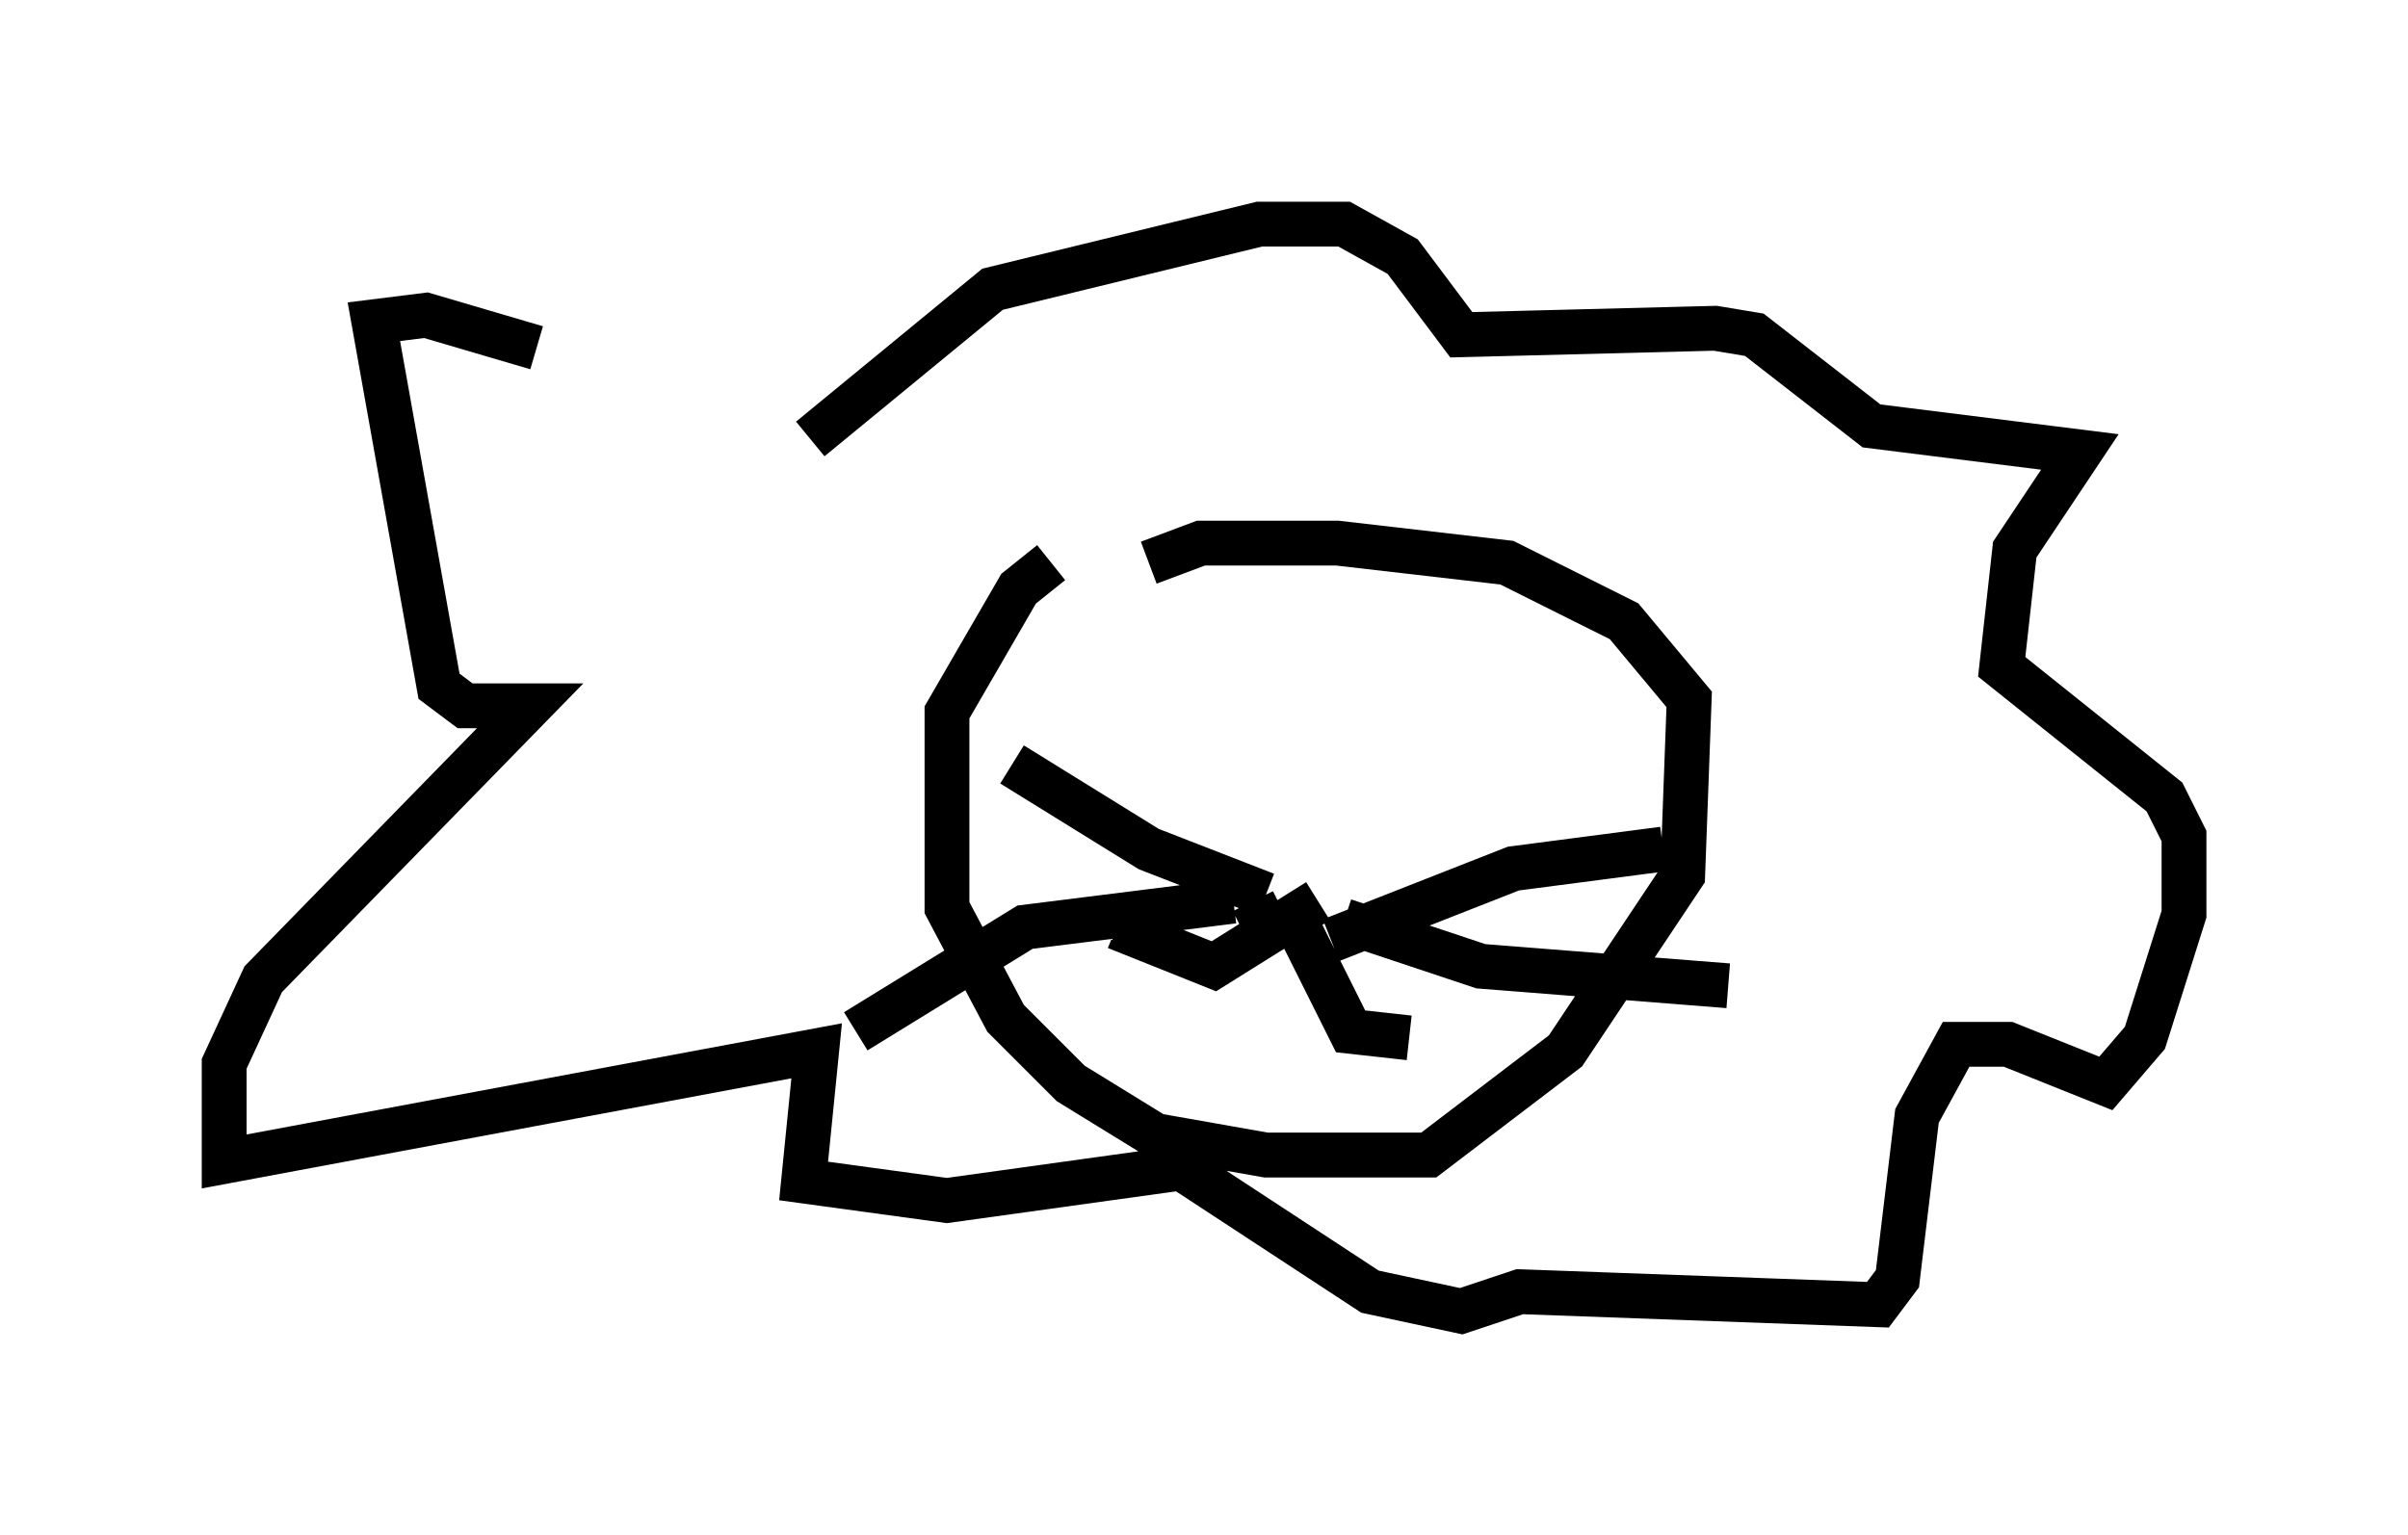 <?xml version="1.0" encoding="utf-8" ?>
<svg baseProfile="full" height="34.257" version="1.1" width="53.721" xmlns="http://www.w3.org/2000/svg" xmlns:ev="http://www.w3.org/2001/xml-events" xmlns:xlink="http://www.w3.org/1999/xlink"><defs /><rect fill="white" height="34.257" width="53.721" x="0" y="0" /><path d="M17.056, 10.665 m-5.084, -2.905 l-2.469, -0.726 -1.162, 0.145 l1.453, 8.134 0.581, 0.436 l1.453, 0.0 -5.955, 6.101 l-0.872, 1.888 0.0, 2.179 l13.218, -2.469 -0.291, 2.905 l3.196, 0.436 5.229, -0.726 l4.212, 2.76 2.034, 0.436 l1.307, -0.436 7.989, 0.291 l0.436, -0.581 0.436, -3.631 l0.872, -1.598 1.162, 0.0 l2.179, 0.872 0.872, -1.017 l0.872, -2.76 0.0, -1.743 l-0.436, -0.872 -3.631, -2.905 l0.291, -2.615 1.453, -2.179 l-4.648, -0.581 -2.615, -2.034 l-0.872, -0.145 -5.665, 0.145 l-1.307, -1.743 -1.307, -0.726 l-1.888, 0.0 -5.955, 1.453 l-4.067, 3.341 m5.374, 2.76 l-0.726, 0.581 -1.598, 2.76 l0.0, 4.358 1.307, 2.469 l1.453, 1.453 1.888, 1.162 l2.469, 0.436 3.631, 0.0 l3.05, -2.324 2.615, -3.922 l0.145, -3.922 -1.453, -1.743 l-2.615, -1.307 -3.777, -0.436 l-3.05, 0.0 -1.162, 0.436 m2.469, 7.844 l-0.145, -0.291 m1.453, 0.0 l-2.324, 1.453 -2.179, -0.872 m3.922, -0.291 l1.307, 2.615 1.307, 0.145 m-1.743, -2.179 l4.067, -1.598 3.341, -0.436 m-7.117, 1.598 l3.05, 1.017 5.52, 0.436 m-10.313, -2.034 l-2.615, -1.017 -3.05, -1.888 m4.939, 3.05 l-4.648, 0.581 -3.777, 2.324 " fill="none" stroke="black" stroke-width="1" /></svg>